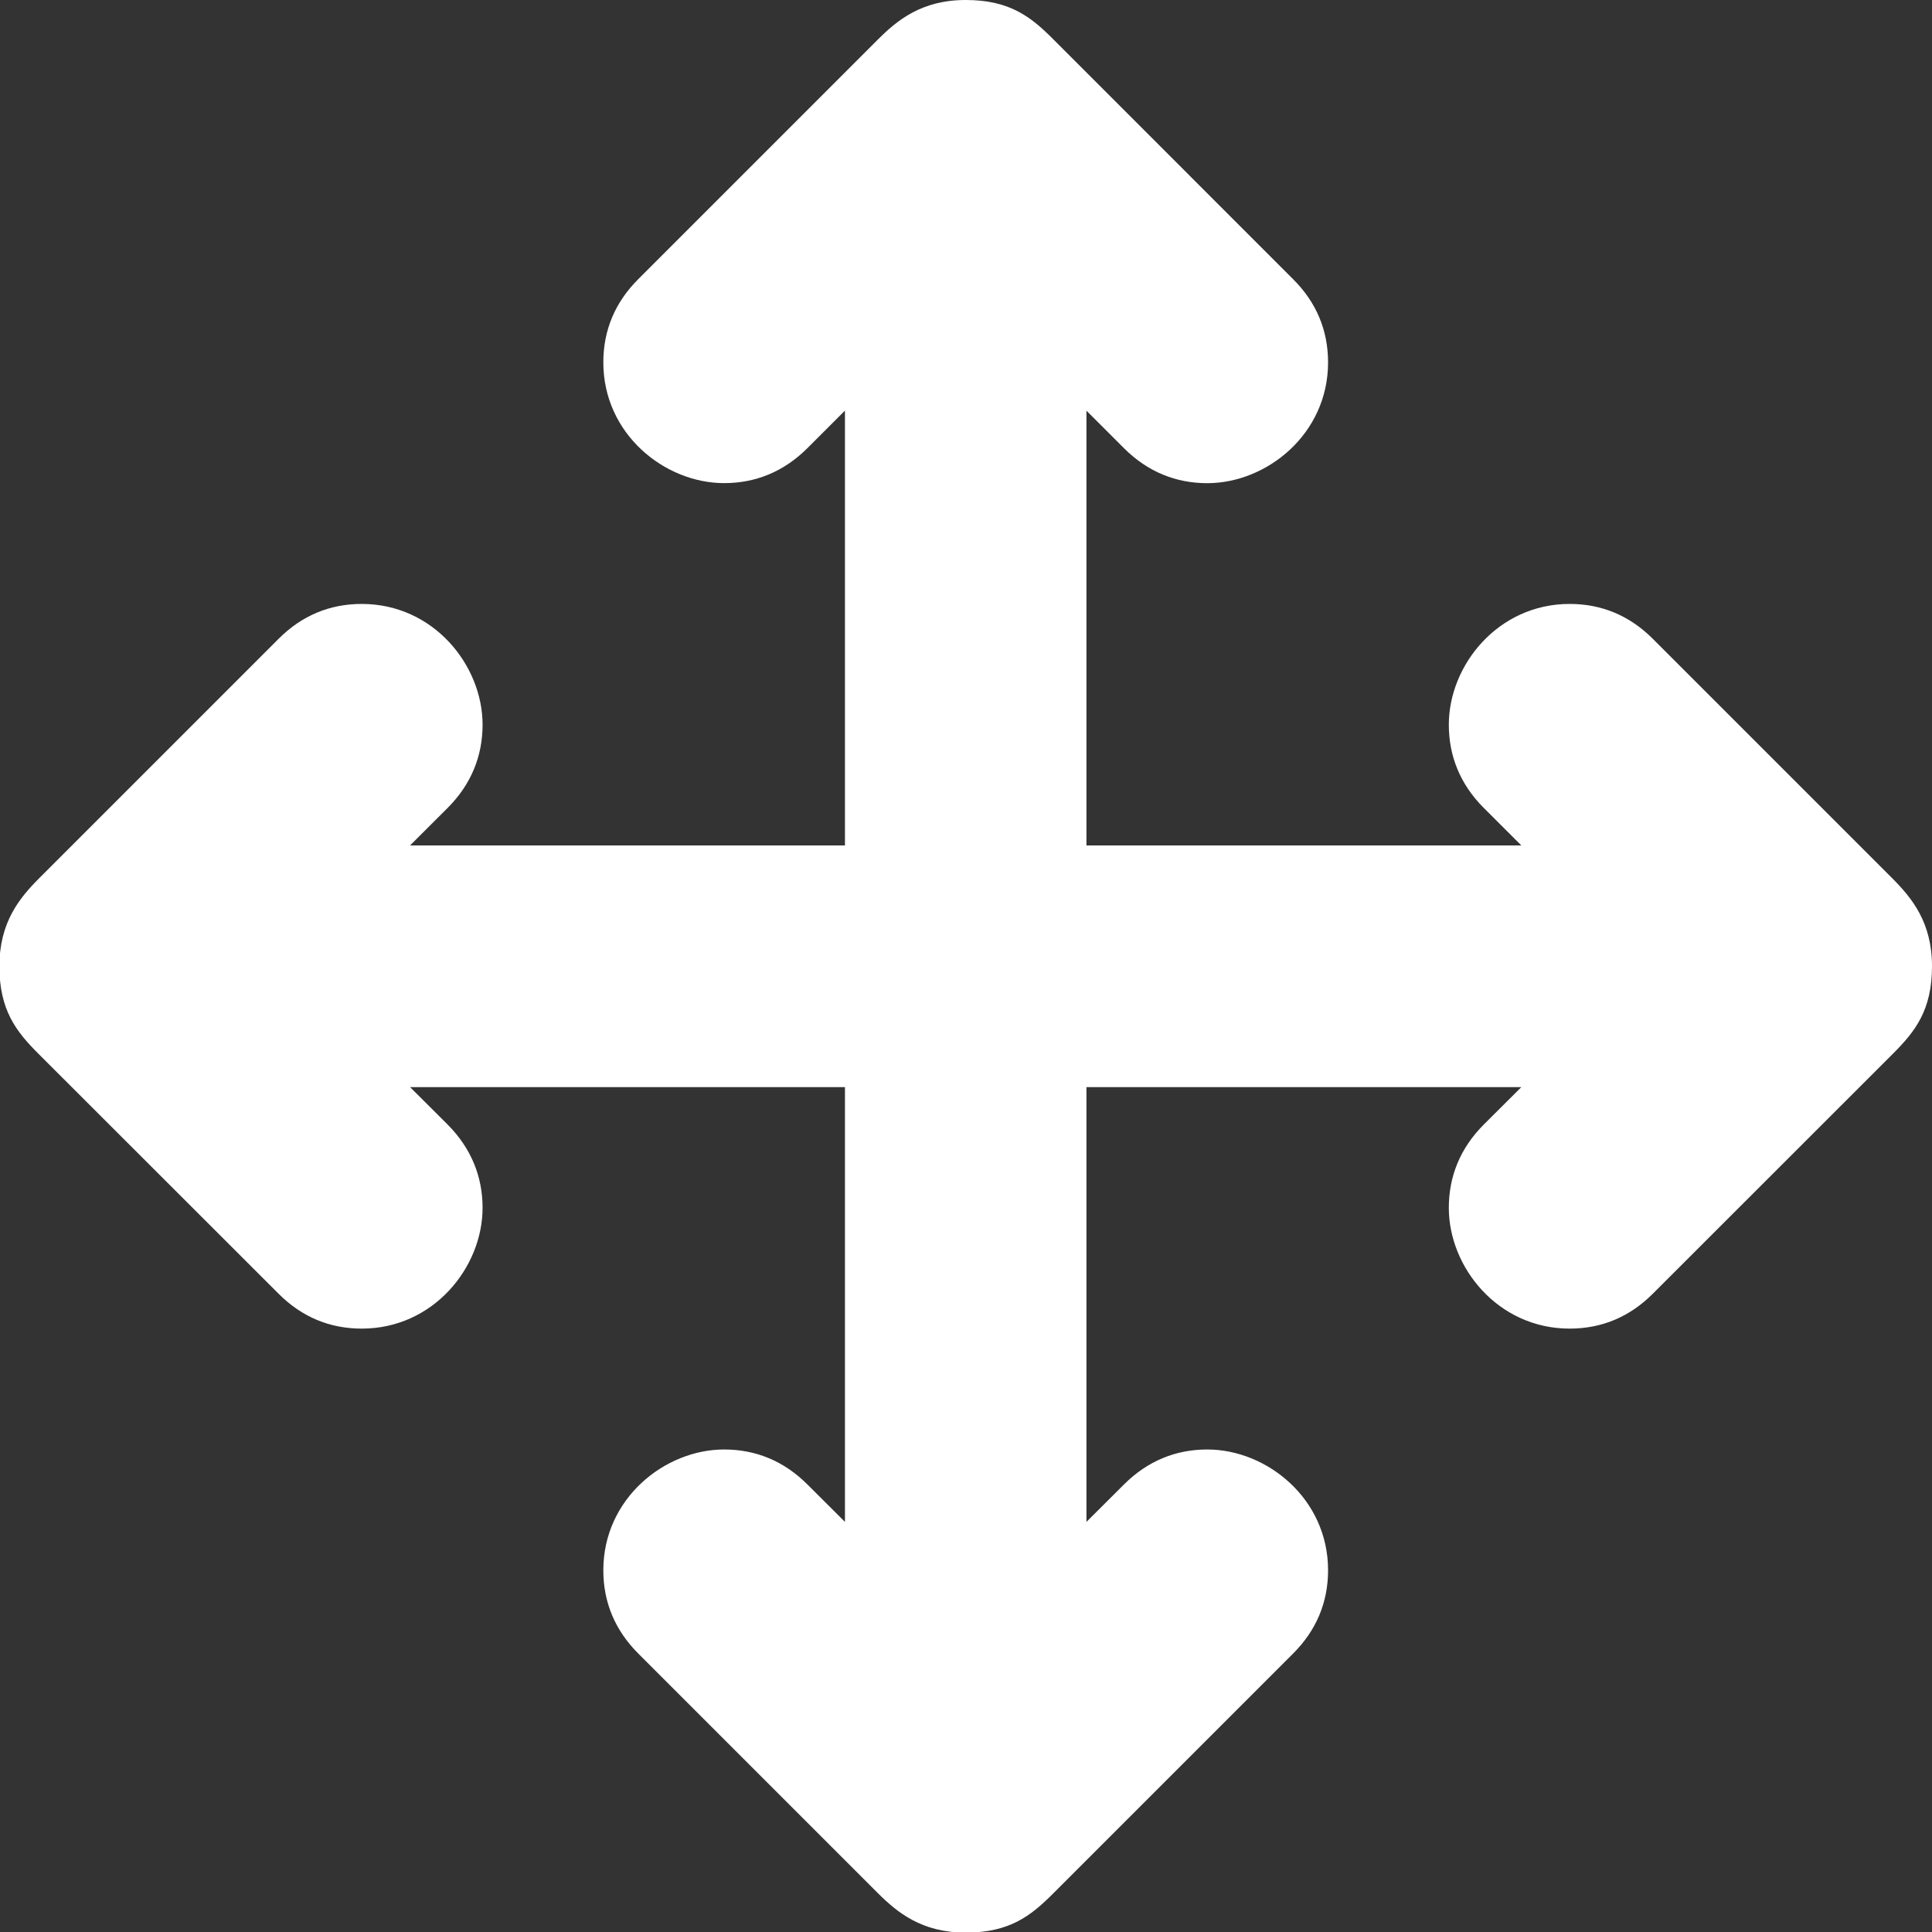 <svg xmlns="http://www.w3.org/2000/svg" xmlns:xlink="http://www.w3.org/1999/xlink" id="Layer_1" width="32" height="32" x="0" y="0" enable-background="new 0 0 32 32" version="1.1" viewBox="0 0 32 32" xml:space="preserve"><rect x="0" y="0" width="32" height="32" fill="#333333" stroke="none"/><title>Layer 1</title><path id="svg_1" fill="#FFF" d="M31.337,14.542l-3.959-3.959c-0.386-0.387-0.849-0.58-1.38-0.58c-1.188,0-2.001,1.017-2.001,2	c0,0.517,0.186,0.986,0.58,1.38l0.621,0.62h-7.203V6.802l0.621,0.621c0.394,0.394,0.864,0.58,1.38,0.58c0.984,0,2.001-0.813,2.001-2	c0-0.531-0.193-0.995-0.58-1.38l-3.975-3.976C17.075,0.279,16.724,0,15.995,0c-0.729,0-1.135,0.334-1.463,0.663l-3.959,3.959	c-0.387,0.386-0.58,0.849-0.58,1.38c0,1.188,1.017,2,2.001,2c0.517,0,0.985-0.186,1.38-0.58l0.621-0.621v7.202H6.792l0.621-0.62	c0.394-0.394,0.58-0.864,0.58-1.38c0-0.984-0.813-2-2.001-2c-0.531,0-0.995,0.193-1.38,0.58l-3.959,3.959	c-0.328,0.328-0.663,0.733-0.663,1.462c0,0.728,0.279,1.082,0.646,1.449l3.976,3.973c0.385,0.387,0.849,0.58,1.38,0.58	c1.188,0,2.001-1.016,2.001-2c0-0.516-0.187-0.986-0.58-1.381l-0.621-0.619h7.203v7.201l-0.621-0.619	c-0.395-0.395-0.863-0.58-1.38-0.58c-0.984,0-2.001,0.813-2.001,2c0,0.531,0.193,0.994,0.58,1.381l3.959,3.959	c0.328,0.328,0.733,0.662,1.463,0.662c0.729,0,1.08-0.279,1.447-0.646l3.975-3.975c0.387-0.387,0.58-0.85,0.58-1.381	c0-1.188-1.017-2-2.001-2c-0.516,0-0.986,0.186-1.38,0.58l-0.621,0.619v-7.201h7.203l-0.621,0.619	c-0.395,0.395-0.58,0.865-0.58,1.381c0,0.984,0.813,2,2.001,2c0.531,0,0.994-0.193,1.38-0.58l3.975-3.973	C31.72,17.086,32,16.732,32,16.004C32,15.275,31.665,14.871,31.337,14.542z"/></svg>